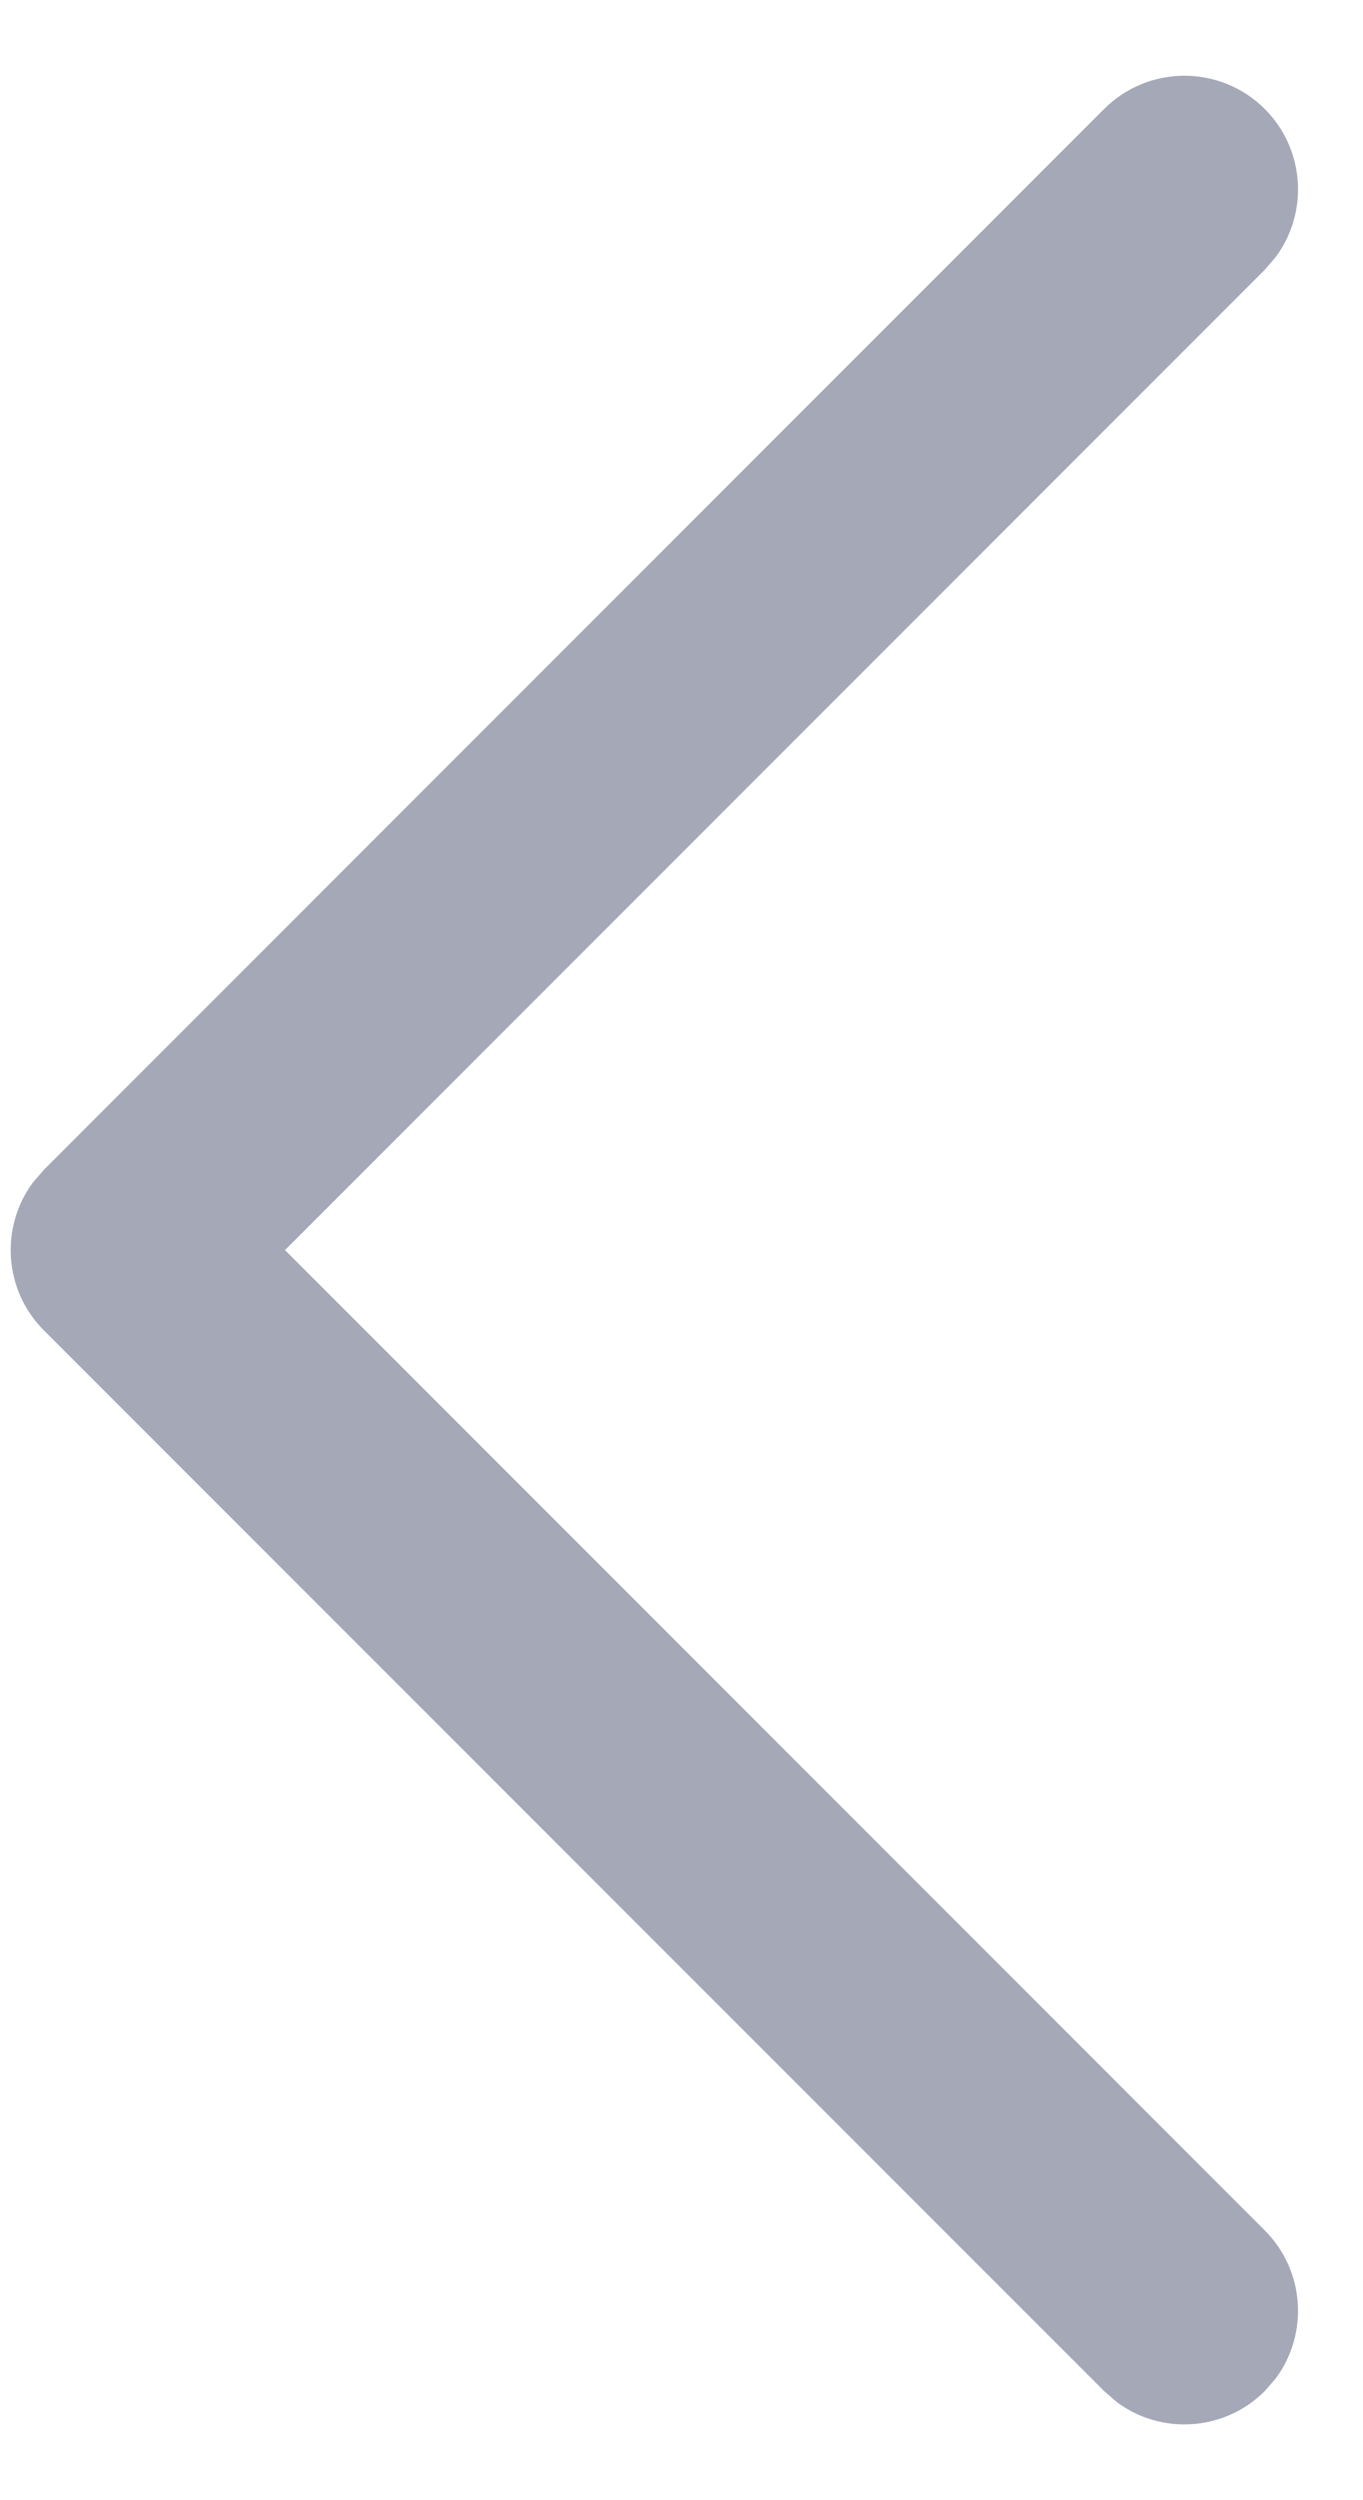 <svg width="12" height="22" viewBox="0 0 12 22" fill="none" xmlns="http://www.w3.org/2000/svg">
    <g id="Arrow - Left 2">
        <path id="Stroke 1"
            d="M11.135 0.959C11.49 1.314 11.522 1.87 11.232 2.261L11.135 2.374L2.509 11L11.135 19.626C11.49 19.981 11.522 20.537 11.232 20.928L11.135 21.04C10.78 21.395 10.224 21.428 9.833 21.137L9.721 21.04L0.387 11.707C0.032 11.352 -2.86102e-06 10.796 0.29 10.405L0.387 10.293L9.721 0.959C10.111 0.569 10.744 0.569 11.135 0.959Z"
            fill="#A4A8B7" />
    </g>
</svg>
